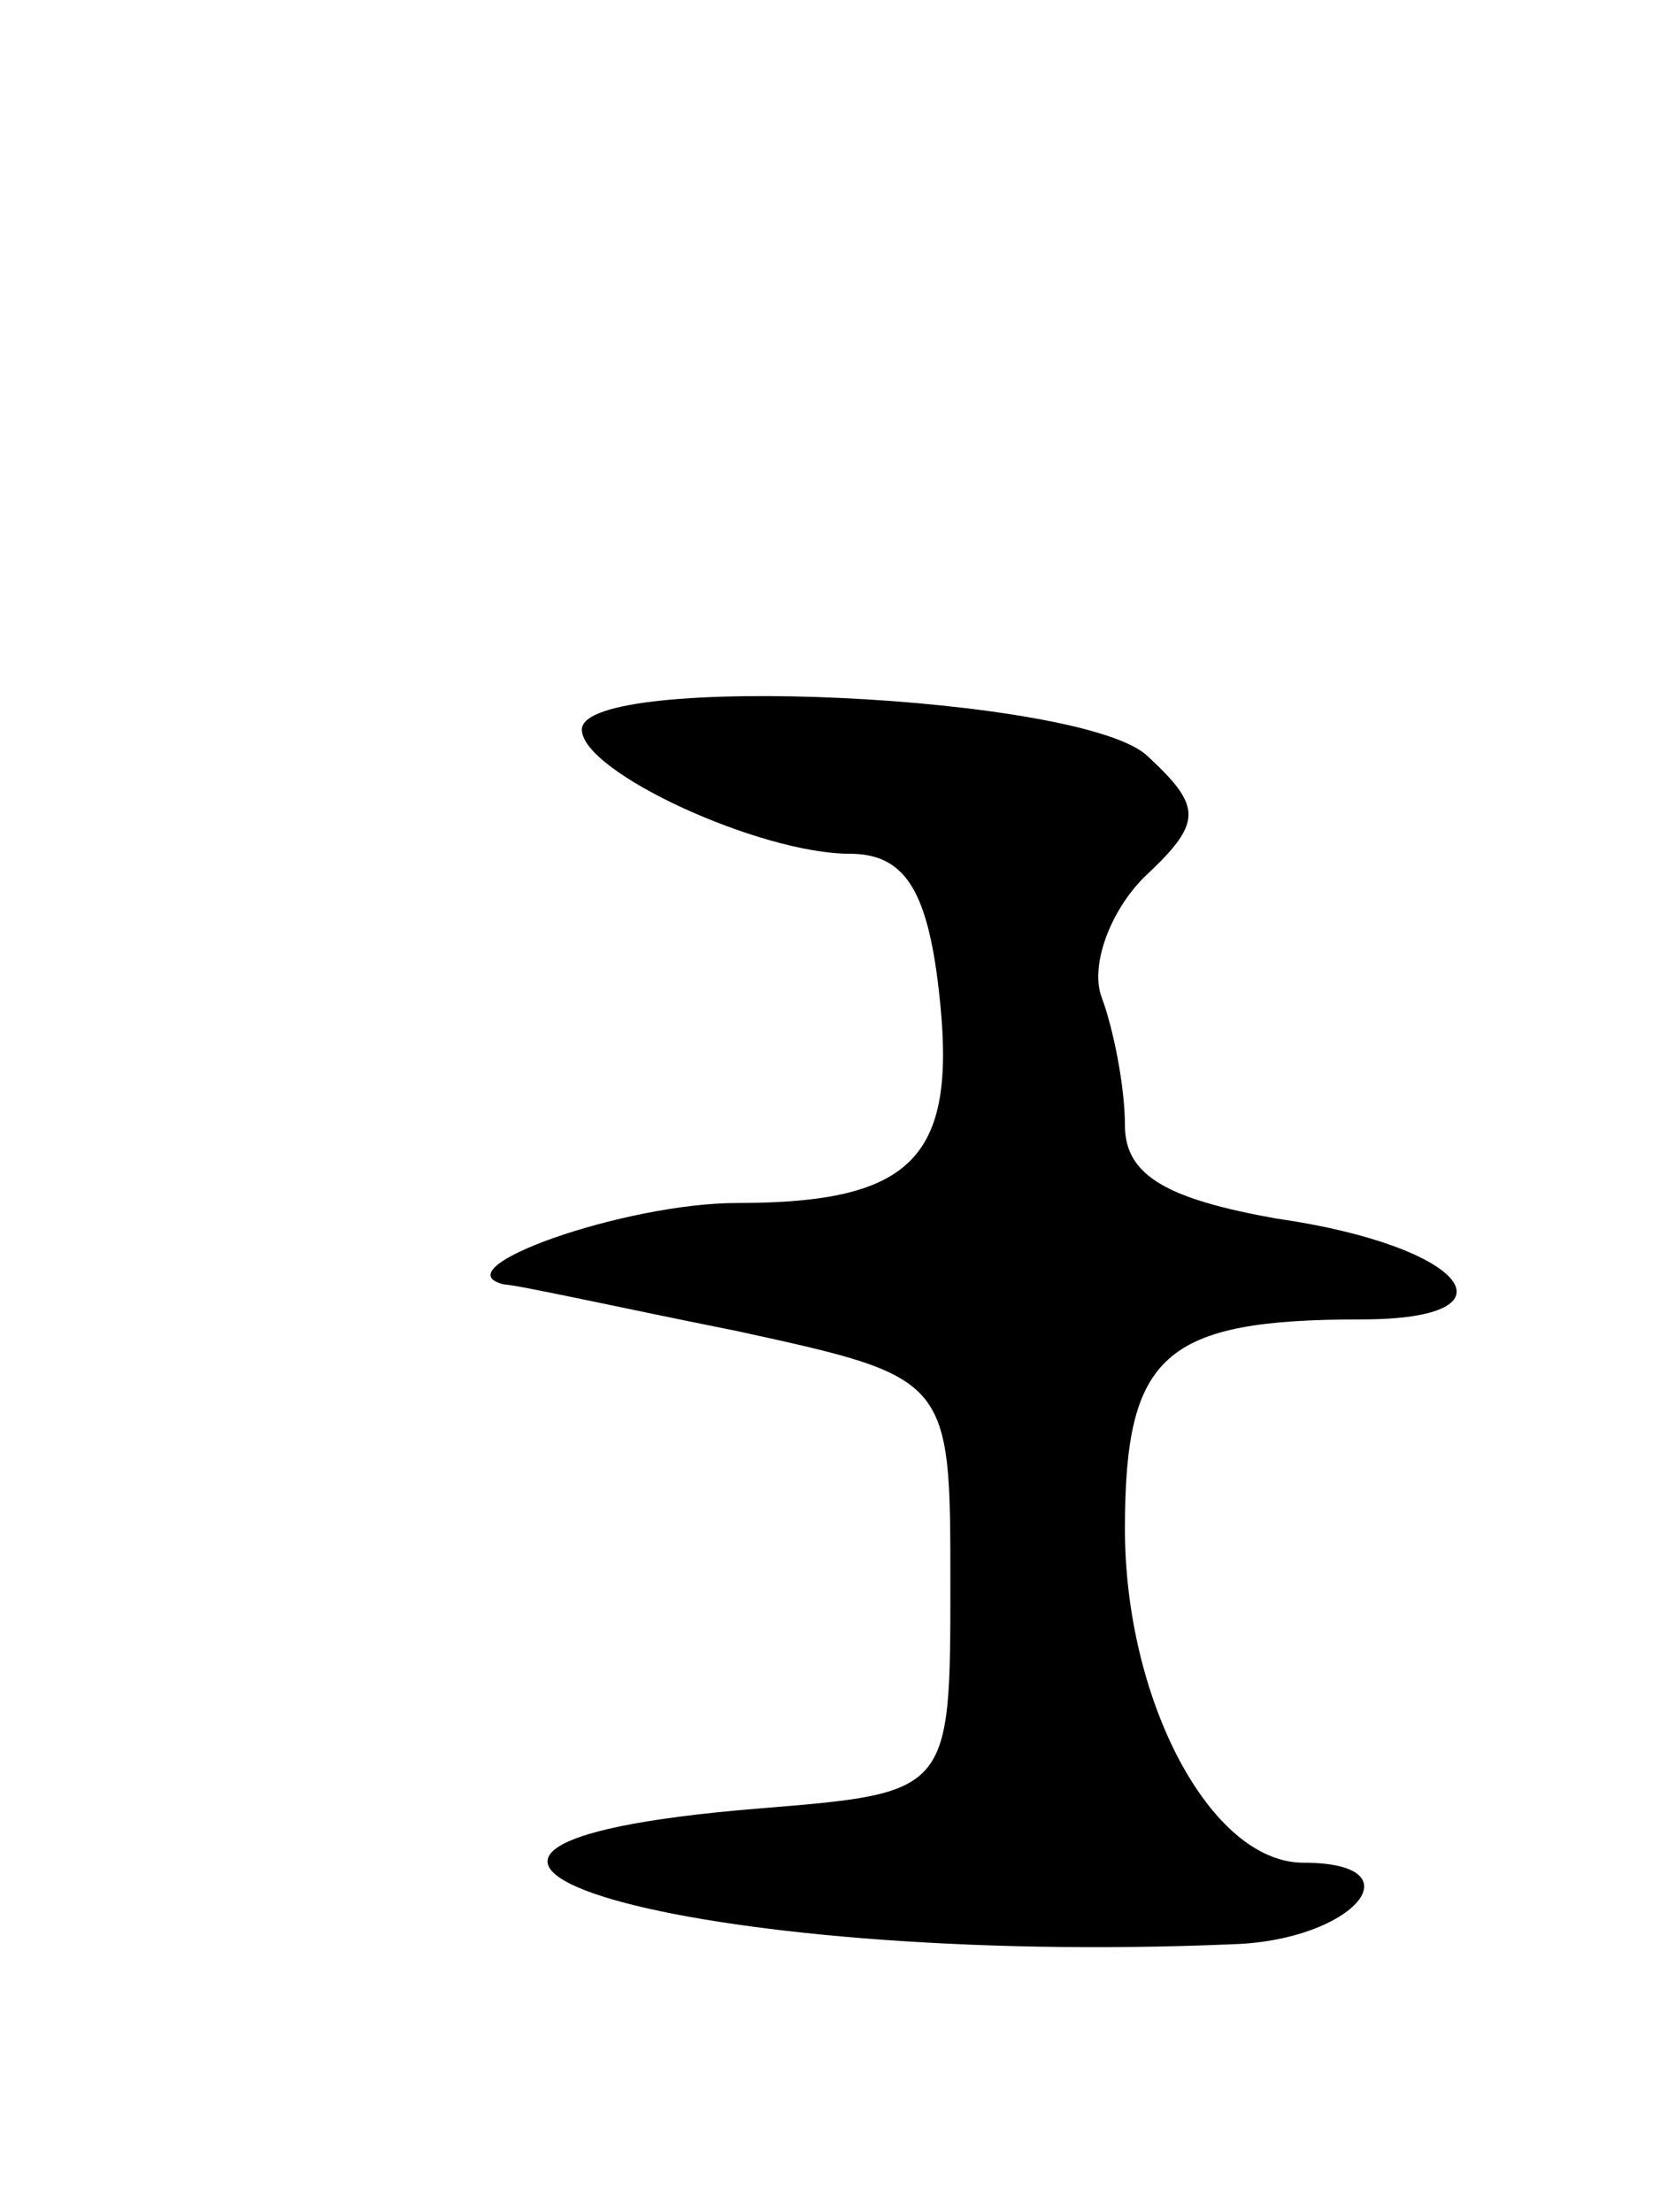 <svg version="1.0" xmlns="http://www.w3.org/2000/svg"
 width="43pt" height="57pt" viewBox="0 0 43 57"
 preserveAspectRatio="xMidYMid meet">
<g transform="translate(0,57) scale(0.1,-0.1)"
fill="#000000" stroke="none">
<path d="M150 382 c0 -11 46 -32 69 -32 14 0 20 -9 23 -35 5 -43 -6 -55 -52
-55 -29 0 -77 -17 -60 -21 3 0 30 -6 60 -12 55 -12 55 -12 55 -65 0 -54 0 -54
-49 -58 -124 -10 -18 -41 122 -35 31 1 48 21 18 21 -24 0 -46 42 -46 86 0 45
10 54 61 54 42 0 27 19 -22 26 -28 5 -39 11 -39 24 0 10 -3 25 -6 33 -3 8 2
22 11 31 15 14 15 18 1 31 -16 16 -146 22 -146 7z"/>
</g>
</svg>
